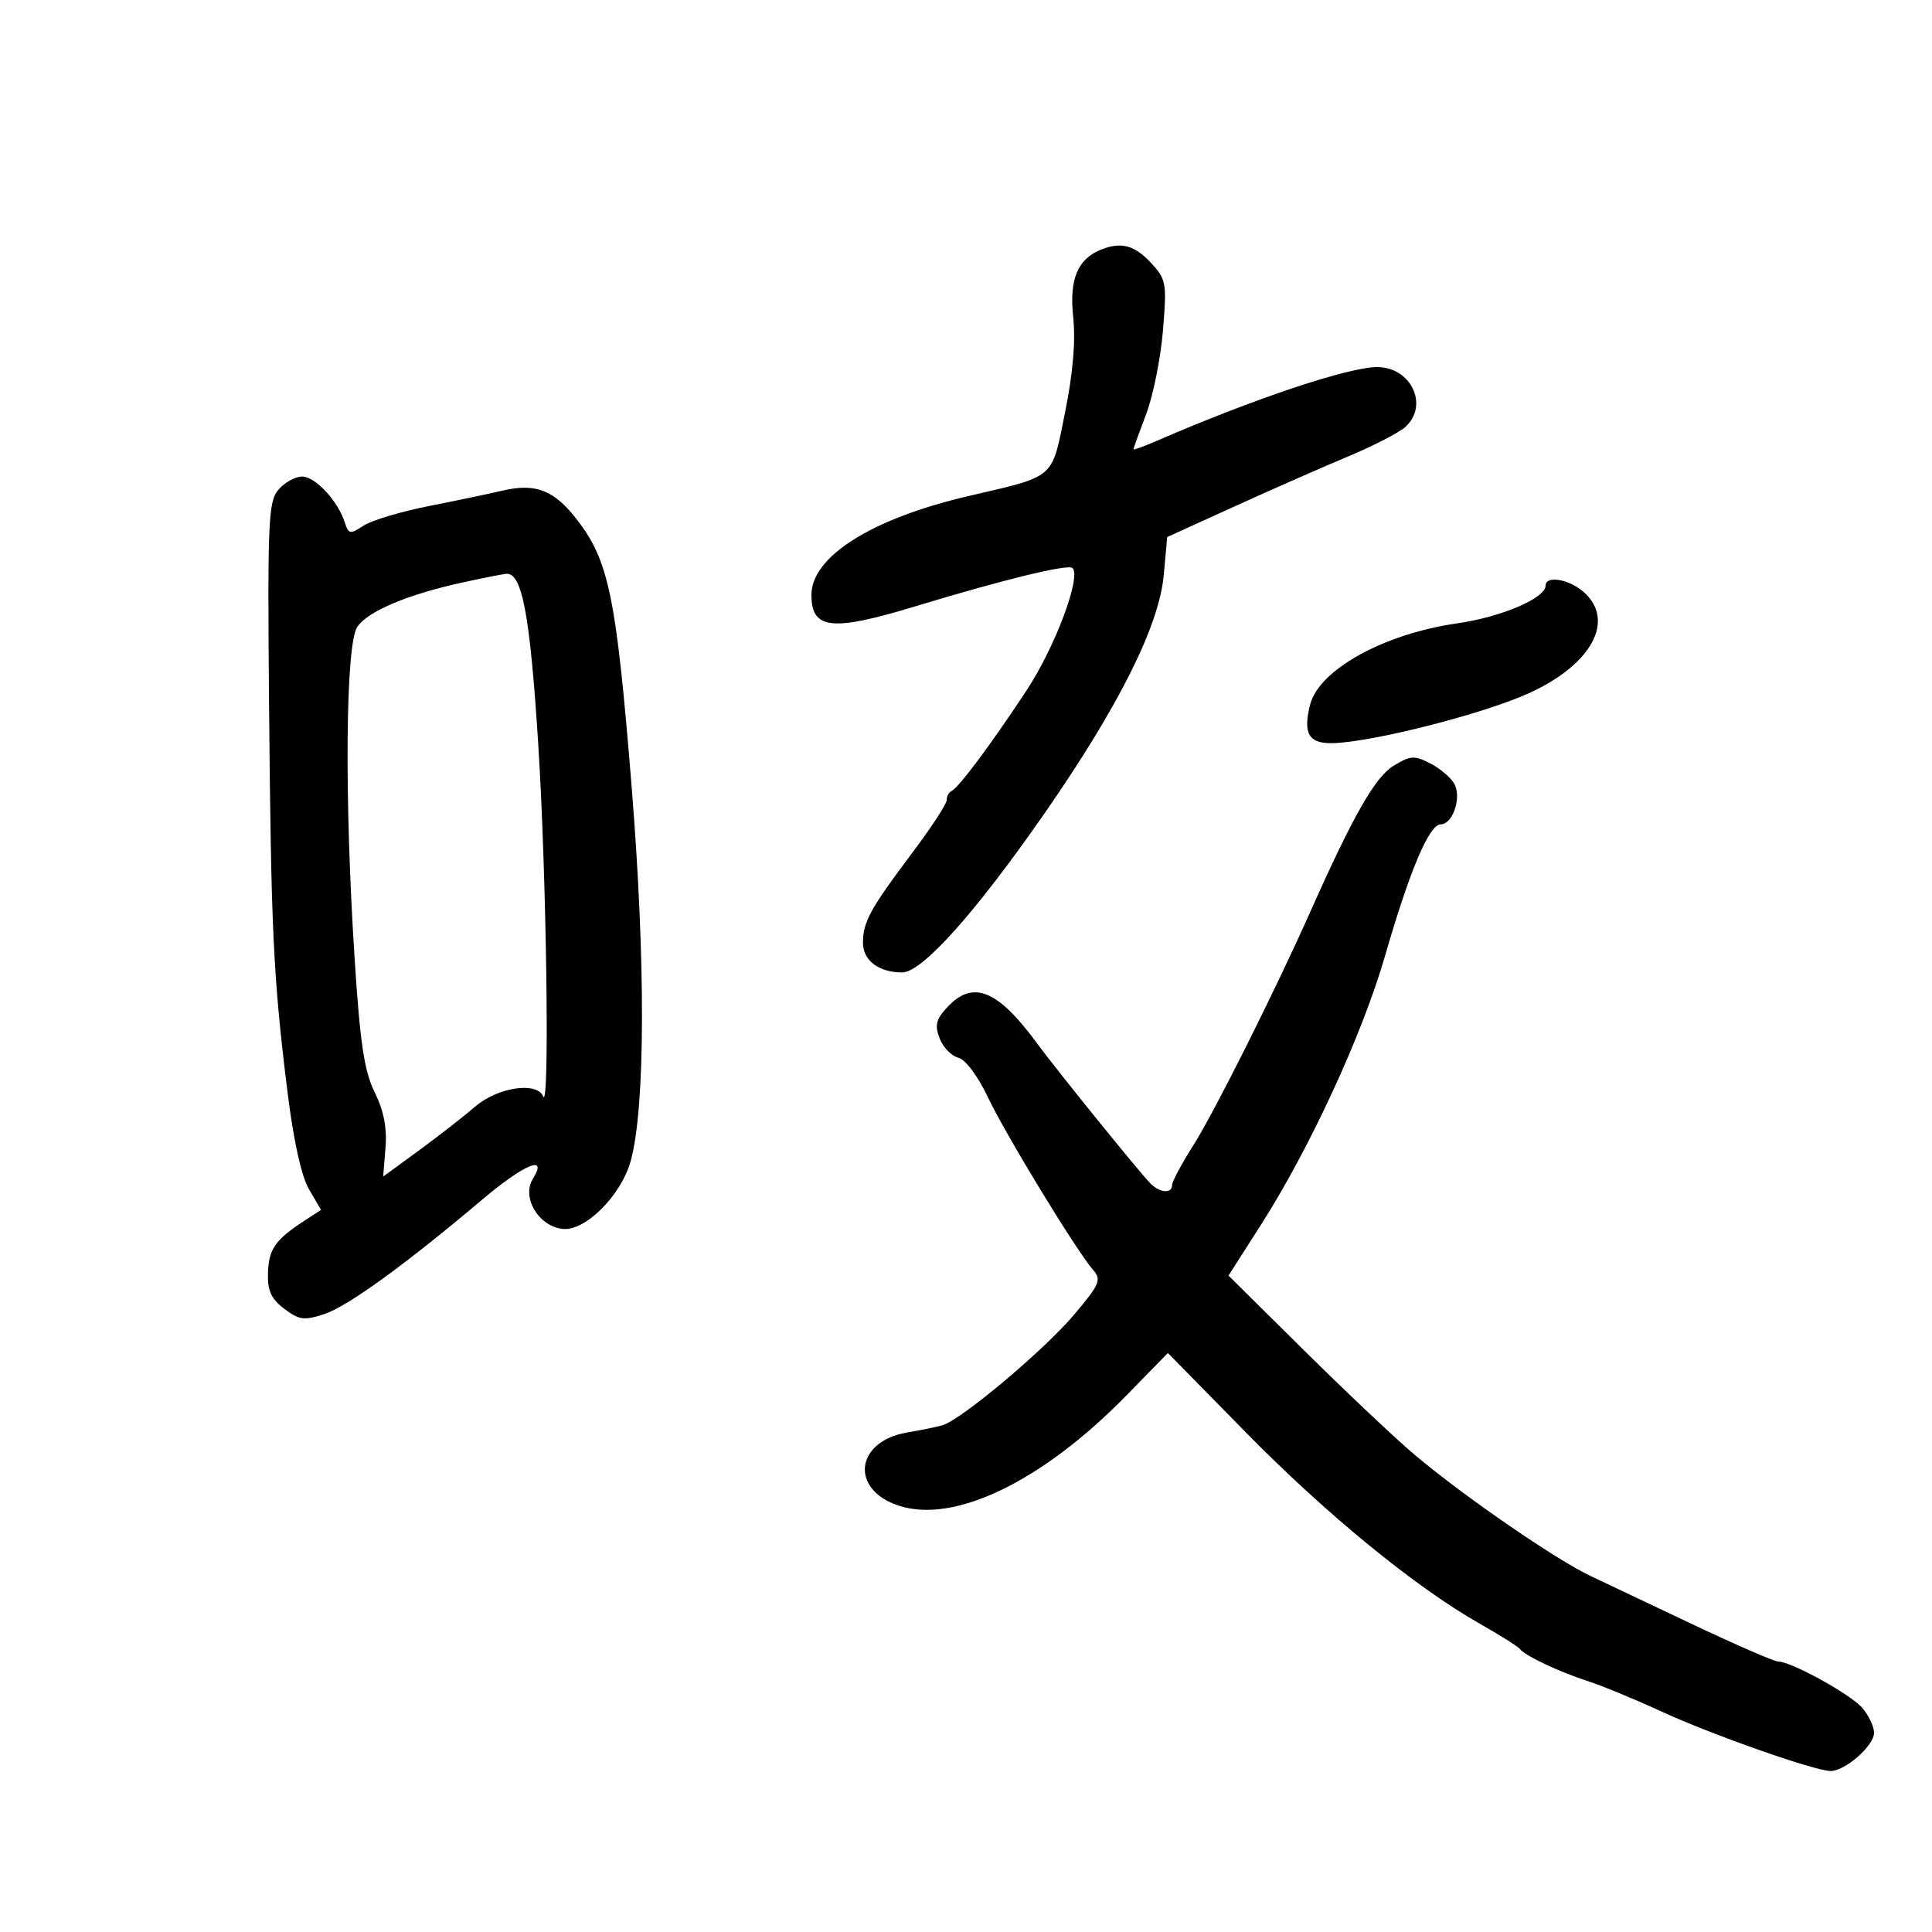 <svg xmlns="http://www.w3.org/2000/svg" width="300" height="300" viewBox="0 0 300 300" version="1.1">
	<path d="M 171.035 38.734 C 167.344 40.185, 166.022 43.325, 166.641 49.173 C 167.039 52.940, 166.617 57.935, 165.383 64.038 C 163.265 74.514, 164.042 73.842, 150.374 77.029 C 135.353 80.532, 126 86.421, 126 92.377 C 126 97.753, 129.140 98.098, 142.127 94.152 C 155.800 89.997, 165.876 87.542, 166.539 88.205 C 167.921 89.588, 163.824 100.501, 159.405 107.205 C 153.878 115.592, 148.838 122.350, 147.750 122.833 C 147.338 123.017, 147 123.652, 147 124.244 C 147 124.837, 144.600 128.512, 141.667 132.411 C 135.133 141.097, 134 143.163, 134 146.399 C 134 149.143, 136.460 151, 140.096 151 C 143.189 151, 151.554 141.637, 162.286 126.166 C 173.750 109.639, 179.996 97.139, 180.707 89.300 L 181.242 83.390 191.871 78.560 C 197.717 75.903, 205.639 72.418, 209.477 70.815 C 213.314 69.212, 217.251 67.178, 218.227 66.295 C 221.925 62.948, 219.123 57, 213.847 57 C 209.410 57, 194.662 61.931, 179.750 68.400 C 177.688 69.295, 176 69.908, 176.001 69.763 C 176.001 69.619, 176.888 67.167, 177.972 64.315 C 179.056 61.463, 180.231 55.613, 180.585 51.315 C 181.196 43.877, 181.103 43.367, 178.661 40.750 C 176.177 38.087, 174.086 37.534, 171.035 38.734 M 43.242 76.030 C 41.657 77.881, 41.529 80.854, 41.783 109.780 C 42.089 144.547, 42.428 151.648, 44.634 169.500 C 45.576 177.123, 46.798 182.661, 47.985 184.683 L 49.853 187.866 47.177 189.616 C 42.724 192.528, 41.720 193.982, 41.608 197.685 C 41.525 200.416, 42.105 201.686, 44.141 203.227 C 46.461 204.985, 47.218 205.083, 50.385 204.038 C 53.997 202.846, 63.001 196.319, 74.807 186.334 C 81.397 180.761, 85.144 179.196, 82.760 183.012 C 80.953 185.906, 83.583 190.386, 87.345 190.823 C 90.856 191.230, 96.449 185.654, 97.938 180.264 C 100.219 172.002, 100.270 149.180, 98.068 122 C 95.706 92.848, 94.560 87.201, 89.721 80.857 C 86.100 76.109, 83.215 74.961, 78 76.193 C 76.075 76.648, 70.953 77.719, 66.618 78.574 C 62.282 79.428, 57.709 80.800, 56.454 81.622 C 54.358 82.995, 54.121 82.956, 53.545 81.141 C 52.484 77.800, 48.958 74, 46.918 74 C 45.852 74, 44.198 74.913, 43.242 76.030 M 71.768 90.460 C 63.315 92.310, 57.193 94.886, 55.498 97.306 C 53.646 99.951, 53.449 123.962, 55.075 149 C 55.923 162.066, 56.570 166.357, 58.184 169.618 C 59.587 172.452, 60.110 175.132, 59.861 178.215 L 59.500 182.695 65 178.678 C 68.025 176.469, 71.978 173.387, 73.785 171.831 C 77.275 168.823, 83.392 167.907, 84.338 170.250 C 85.381 172.835, 84.863 135.687, 83.575 115.500 C 82.290 95.361, 81.064 88.870, 78.589 89.102 C 77.990 89.159, 74.921 89.770, 71.768 90.460 M 240 90.918 C 240 92.880, 233.170 95.804, 226.278 96.792 C 214.859 98.430, 204.789 104.006, 203.424 109.449 C 202.294 113.950, 203.238 115.509, 207.023 115.395 C 213.284 115.205, 230.355 110.849, 237.407 107.641 C 247.232 103.172, 250.925 96.271, 245.847 91.867 C 243.599 89.918, 240 89.334, 240 90.918 M 216.394 118.907 C 213.540 120.642, 210.096 126.678, 203.500 141.500 C 198.048 153.753, 188.580 172.665, 185.342 177.769 C 183.504 180.668, 182 183.480, 182 184.019 C 182 185.393, 180.095 185.241, 178.623 183.750 C 176.904 182.010, 164.036 166.105, 161 161.968 C 154.924 153.689, 151.098 152.138, 147.142 156.349 C 145.353 158.253, 145.116 159.175, 145.891 161.212 C 146.416 162.595, 147.721 163.955, 148.790 164.235 C 149.928 164.532, 151.833 167.067, 153.385 170.348 C 156.118 176.125, 167.119 194.188, 169.736 197.195 C 171.064 198.722, 170.778 199.405, 166.856 204.062 C 162.141 209.659, 149.191 220.534, 146.290 221.332 C 145.306 221.604, 142.874 222.098, 140.887 222.432 C 132.823 223.787, 131.915 231.255, 139.507 233.783 C 148.160 236.665, 161.838 230.055, 174.924 216.667 L 181.348 210.095 193.424 222.392 C 205.920 235.118, 219.811 246.480, 229.762 252.118 C 232.918 253.905, 235.725 255.672, 236 256.044 C 236.768 257.084, 242.053 259.589, 246.500 261.021 C 248.700 261.730, 253.837 263.849, 257.916 265.729 C 265.800 269.365, 281.814 275, 284.263 275 C 286.524 275, 291 271.067, 291 269.080 C 291 268.105, 290.177 266.357, 289.172 265.198 C 287.316 263.058, 278.130 258, 276.099 258 C 275.489 258, 269.254 255.280, 262.245 251.954 C 255.235 248.629, 248.375 245.377, 247 244.727 C 241.599 242.174, 227.525 232.493, 219.824 226.034 C 216.896 223.578, 209.159 216.282, 202.630 209.821 L 190.760 198.073 195.738 190.287 C 203.354 178.373, 211.523 160.695, 215.044 148.507 C 218.908 135.133, 221.926 128, 223.720 128 C 225.572 128, 226.973 123.900, 225.852 121.760 C 225.351 120.804, 223.679 119.368, 222.136 118.570 C 219.623 117.271, 219.027 117.306, 216.394 118.907" stroke="none" fill="black" fill-rule="evenodd"/>
</svg>